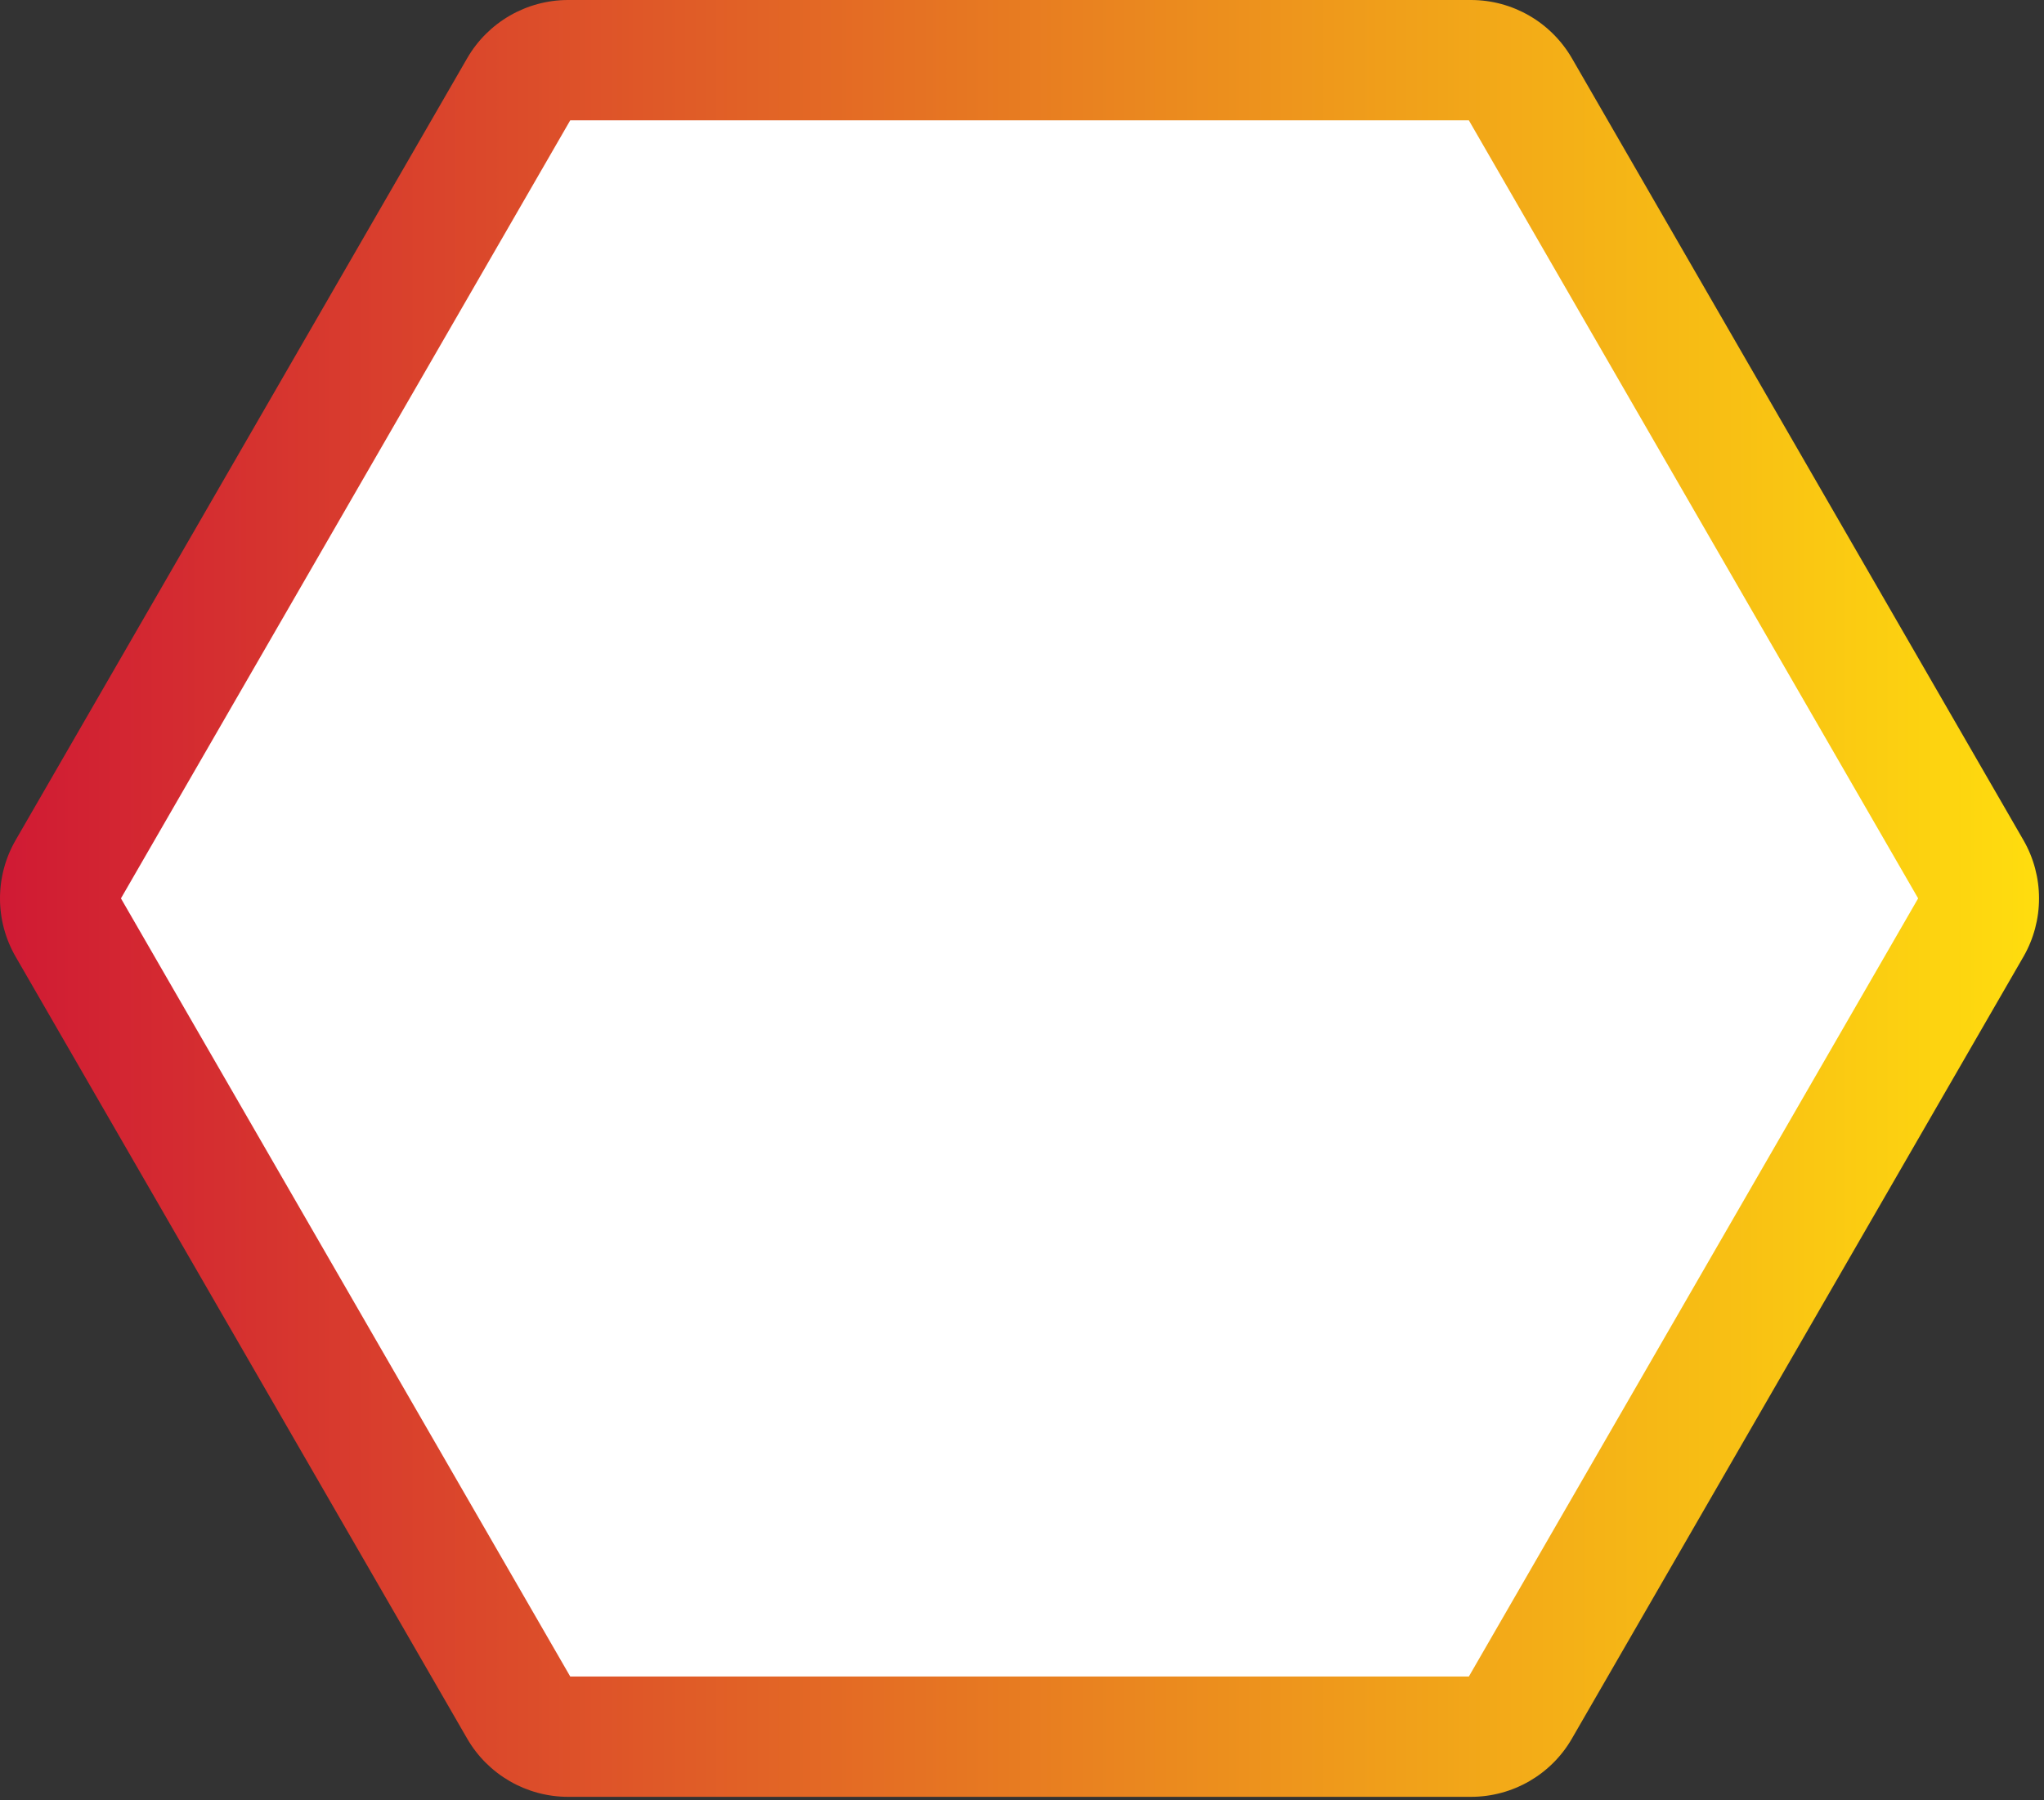 <svg width="235" height="207" viewBox="0 0 235 207" fill="none" xmlns="http://www.w3.org/2000/svg">
<rect x="0" y="0" width="235" height="207" fill="#333333" stroke="none"/>
<path d="M232.634 96.606L180.731 6.711C178.331 2.561 173.908 0 169.116 0H65.318C60.526 0 56.095 2.561 53.703 6.711L1.8 96.606C-0.6 100.756 -0.6 105.869 1.8 110.019L53.703 199.914C56.095 204.064 60.526 206.624 65.318 206.624H169.116C173.908 206.624 178.339 204.072 180.731 199.914L232.634 110.019C235.027 105.869 235.027 100.756 232.634 96.606Z" fill="url(#paint0_linear_161_1293)"/>
<path d="M65.559 192.786L13.905 103.308L65.559 13.839H168.876L220.53 103.308L168.876 192.786H65.559Z" fill="white"/>
<defs>
<linearGradient id="paint0_linear_161_1293" x1="0.002" y1="103.308" x2="234.433" y2="103.308" gradientUnits="userSpaceOnUse">
<stop stop-color="#D01A34"/>
<stop offset="1" stop-color="#FFDD0E"/>
</linearGradient>
</defs>
</svg>
